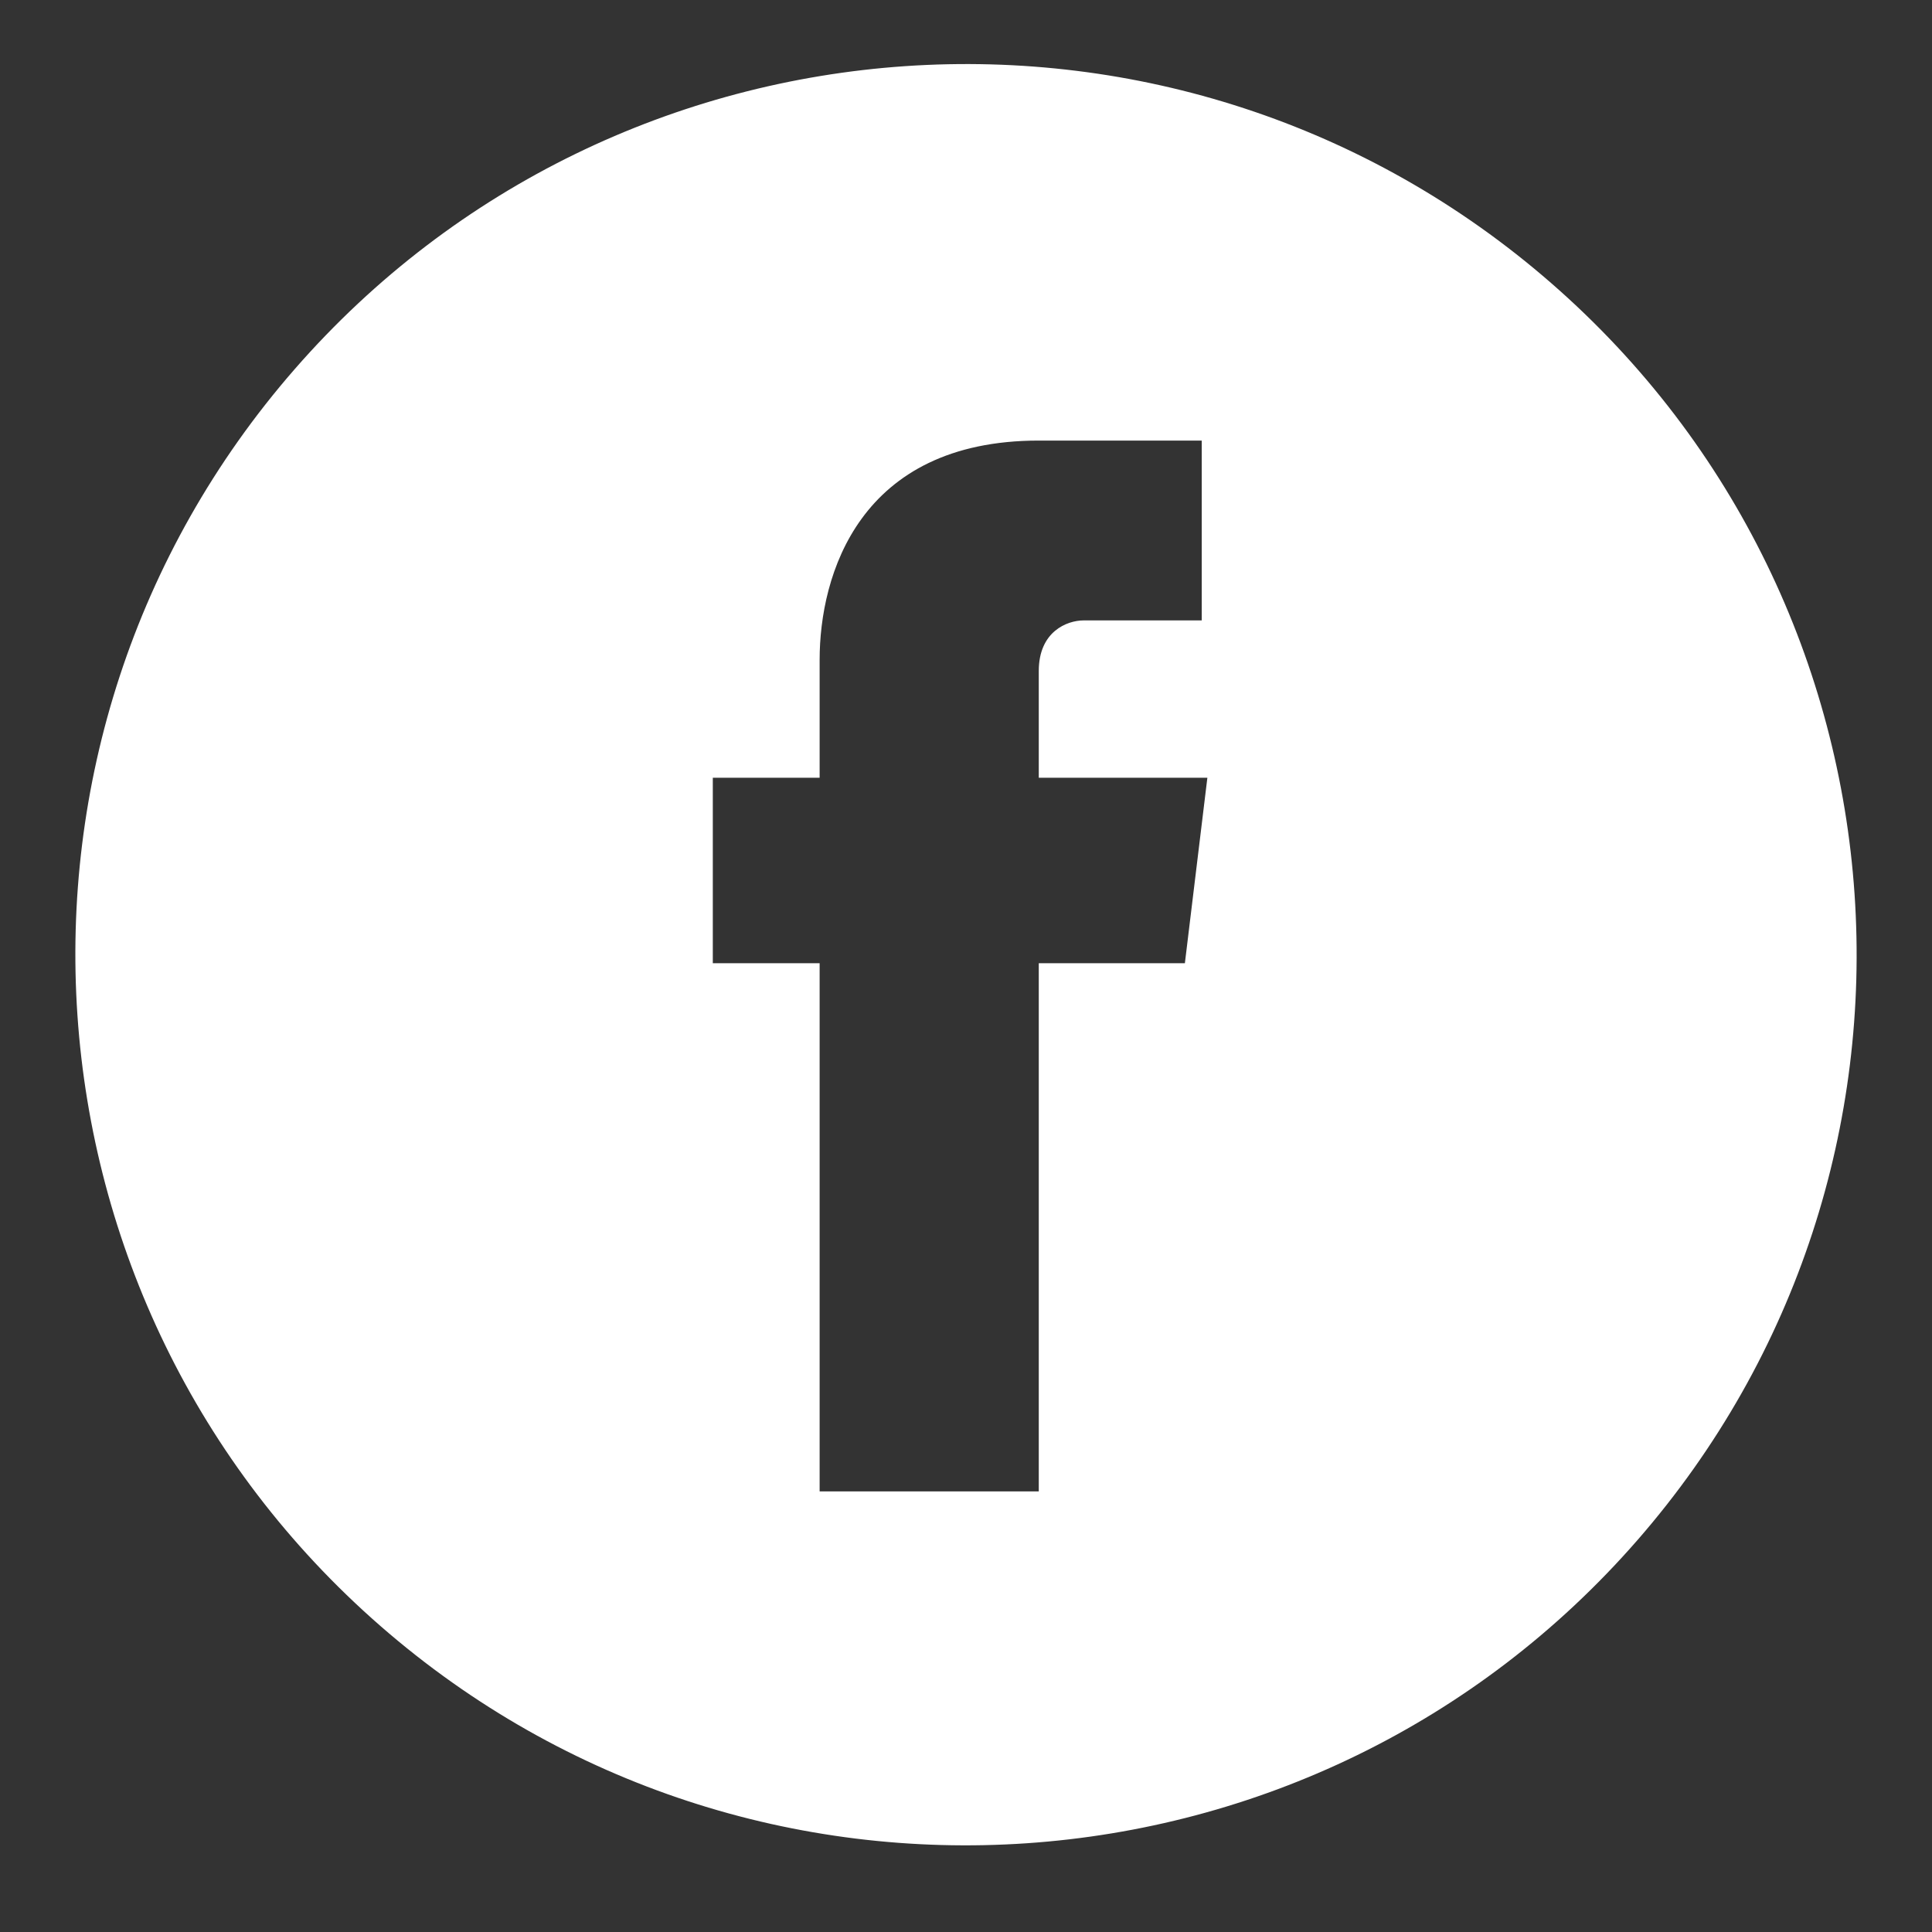 <?xml version="1.0" encoding="UTF-8" standalone="no"?>
<!DOCTYPE svg PUBLIC "-//W3C//DTD SVG 1.1//EN" "http://www.w3.org/Graphics/SVG/1.1/DTD/svg11.dtd">
<svg width="100%" height="100%" viewBox="0 0 75 75" version="1.1" xmlns="http://www.w3.org/2000/svg" xmlns:xlink="http://www.w3.org/1999/xlink" xml:space="preserve" style="fill-rule:evenodd;clip-rule:evenodd;stroke-linejoin:round;stroke-miterlimit:1.414;">
    <rect x="0" y="0" width="75" height="75" fill="#333333" stroke="none"/>
    <path d="M60.229,11C74.613,23.545 76.106,45.407 63.562,59.791C51.017,74.175 29.154,75.668 14.771,63.123C0.387,50.579 -1.106,28.716 11.438,14.332C23.983,-0.052 45.846,-1.545 60.229,11ZM46.651,17.103L40.325,17.103C33.344,17.103 31.818,22.338 31.818,25.611L31.818,30.192L27.671,30.192L27.671,37.391L31.818,37.391L31.818,57.897L40.325,57.897L40.325,37.391L45.997,37.391L46.87,30.192L40.325,30.192L40.325,26.047C40.325,24.52 41.416,24.084 42.07,24.084L46.651,24.084L46.651,17.103Z" style="fill:white;"/>
</svg>
